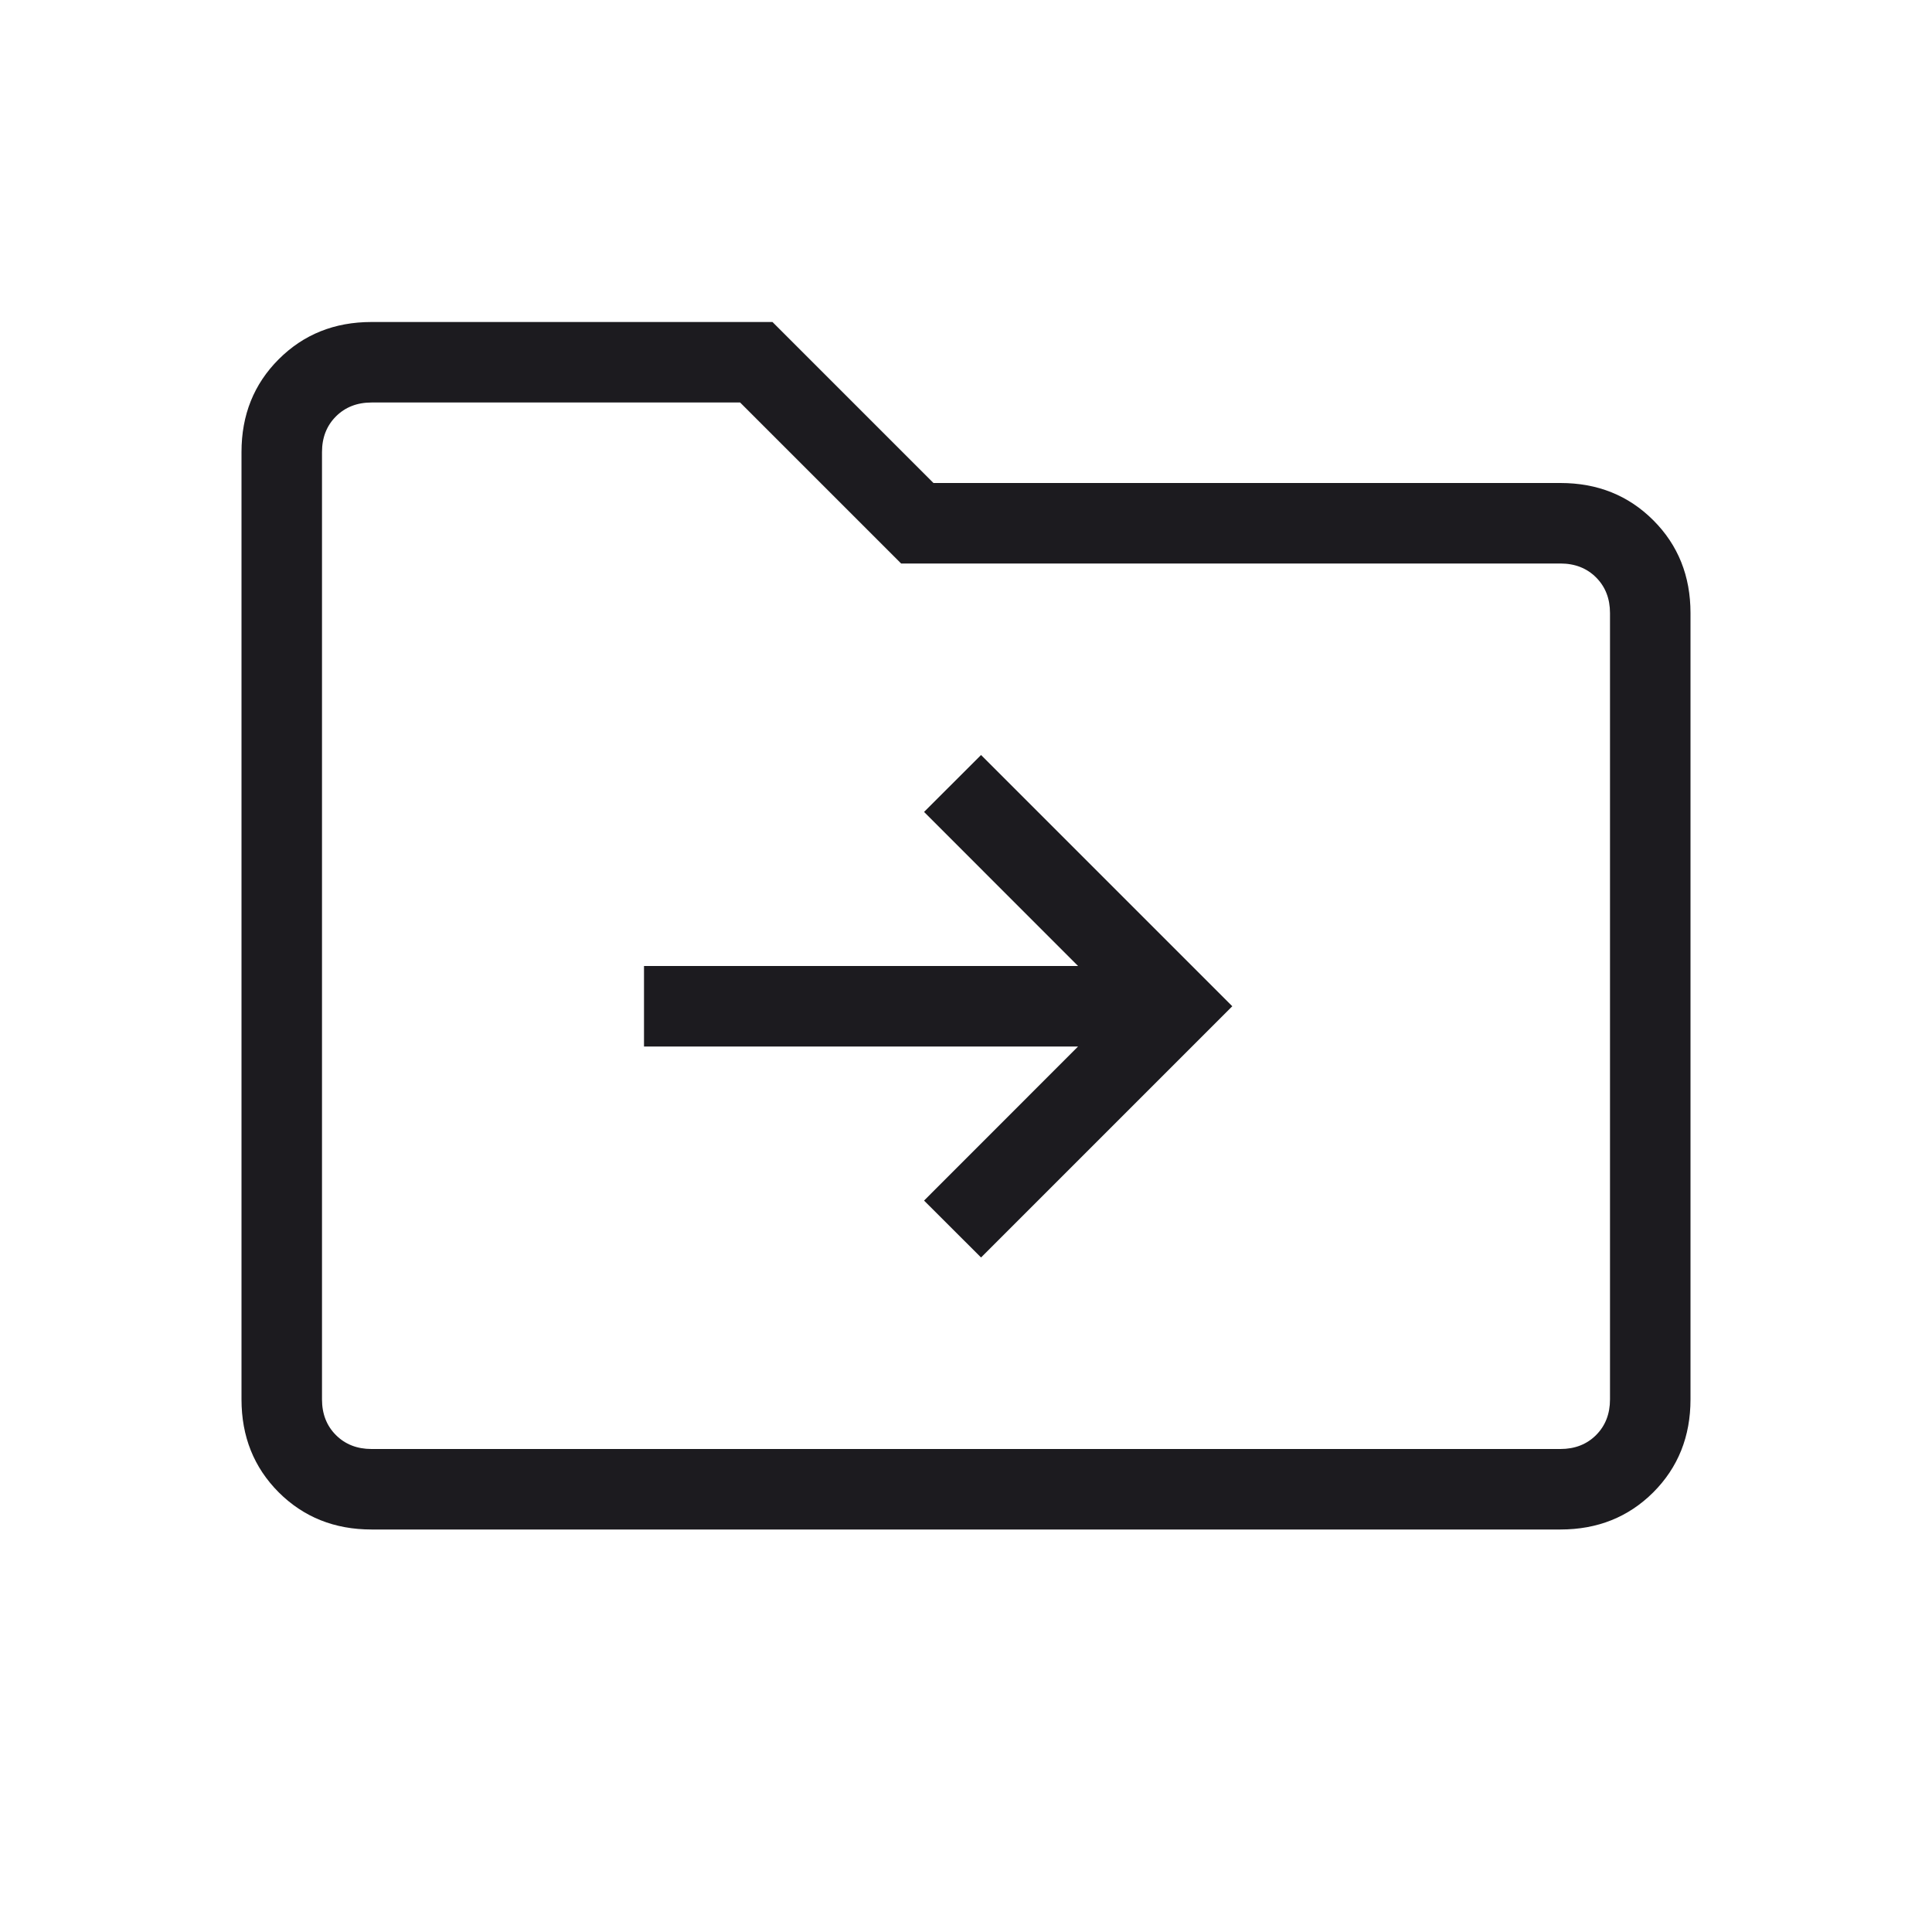 <svg width="24" height="24" viewBox="0 0 24 24" fill="none" xmlns="http://www.w3.org/2000/svg">
<mask id="mask0_365_1764" style="mask-type:alpha" maskUnits="userSpaceOnUse" x="0" y="0" width="24" height="24">
<rect width="24" height="24" fill="#D9D9D9"/>
</mask>
<g mask="url(#mask0_365_1764)">
<path d="M13.392 13L11.479 14.914L12.187 15.621L15.308 12.5L12.187 9.379L11.479 10.086L13.392 12H8V13H13.392ZM4.615 19C4.155 19 3.771 18.846 3.462 18.538C3.154 18.229 3 17.845 3 17.384V5.615C3 5.155 3.154 4.771 3.462 4.463C3.771 4.154 4.155 4 4.615 4H9.596L11.596 6H19.384C19.845 6 20.229 6.154 20.538 6.463C20.846 6.771 21 7.155 21 7.615V17.384C21 17.845 20.846 18.229 20.538 18.538C20.229 18.846 19.845 19 19.384 19H4.615ZM4.615 18H19.384C19.564 18 19.712 17.942 19.827 17.827C19.942 17.712 20 17.564 20 17.384V7.615C20 7.436 19.942 7.288 19.827 7.173C19.712 7.058 19.564 7 19.384 7H11.194L9.194 5H4.615C4.436 5 4.288 5.058 4.173 5.173C4.058 5.288 4 5.436 4 5.615V17.384C4 17.564 4.058 17.712 4.173 17.827C4.288 17.942 4.436 18 4.615 18Z" fill="#1C1B1F"/>
</g>
</svg>
